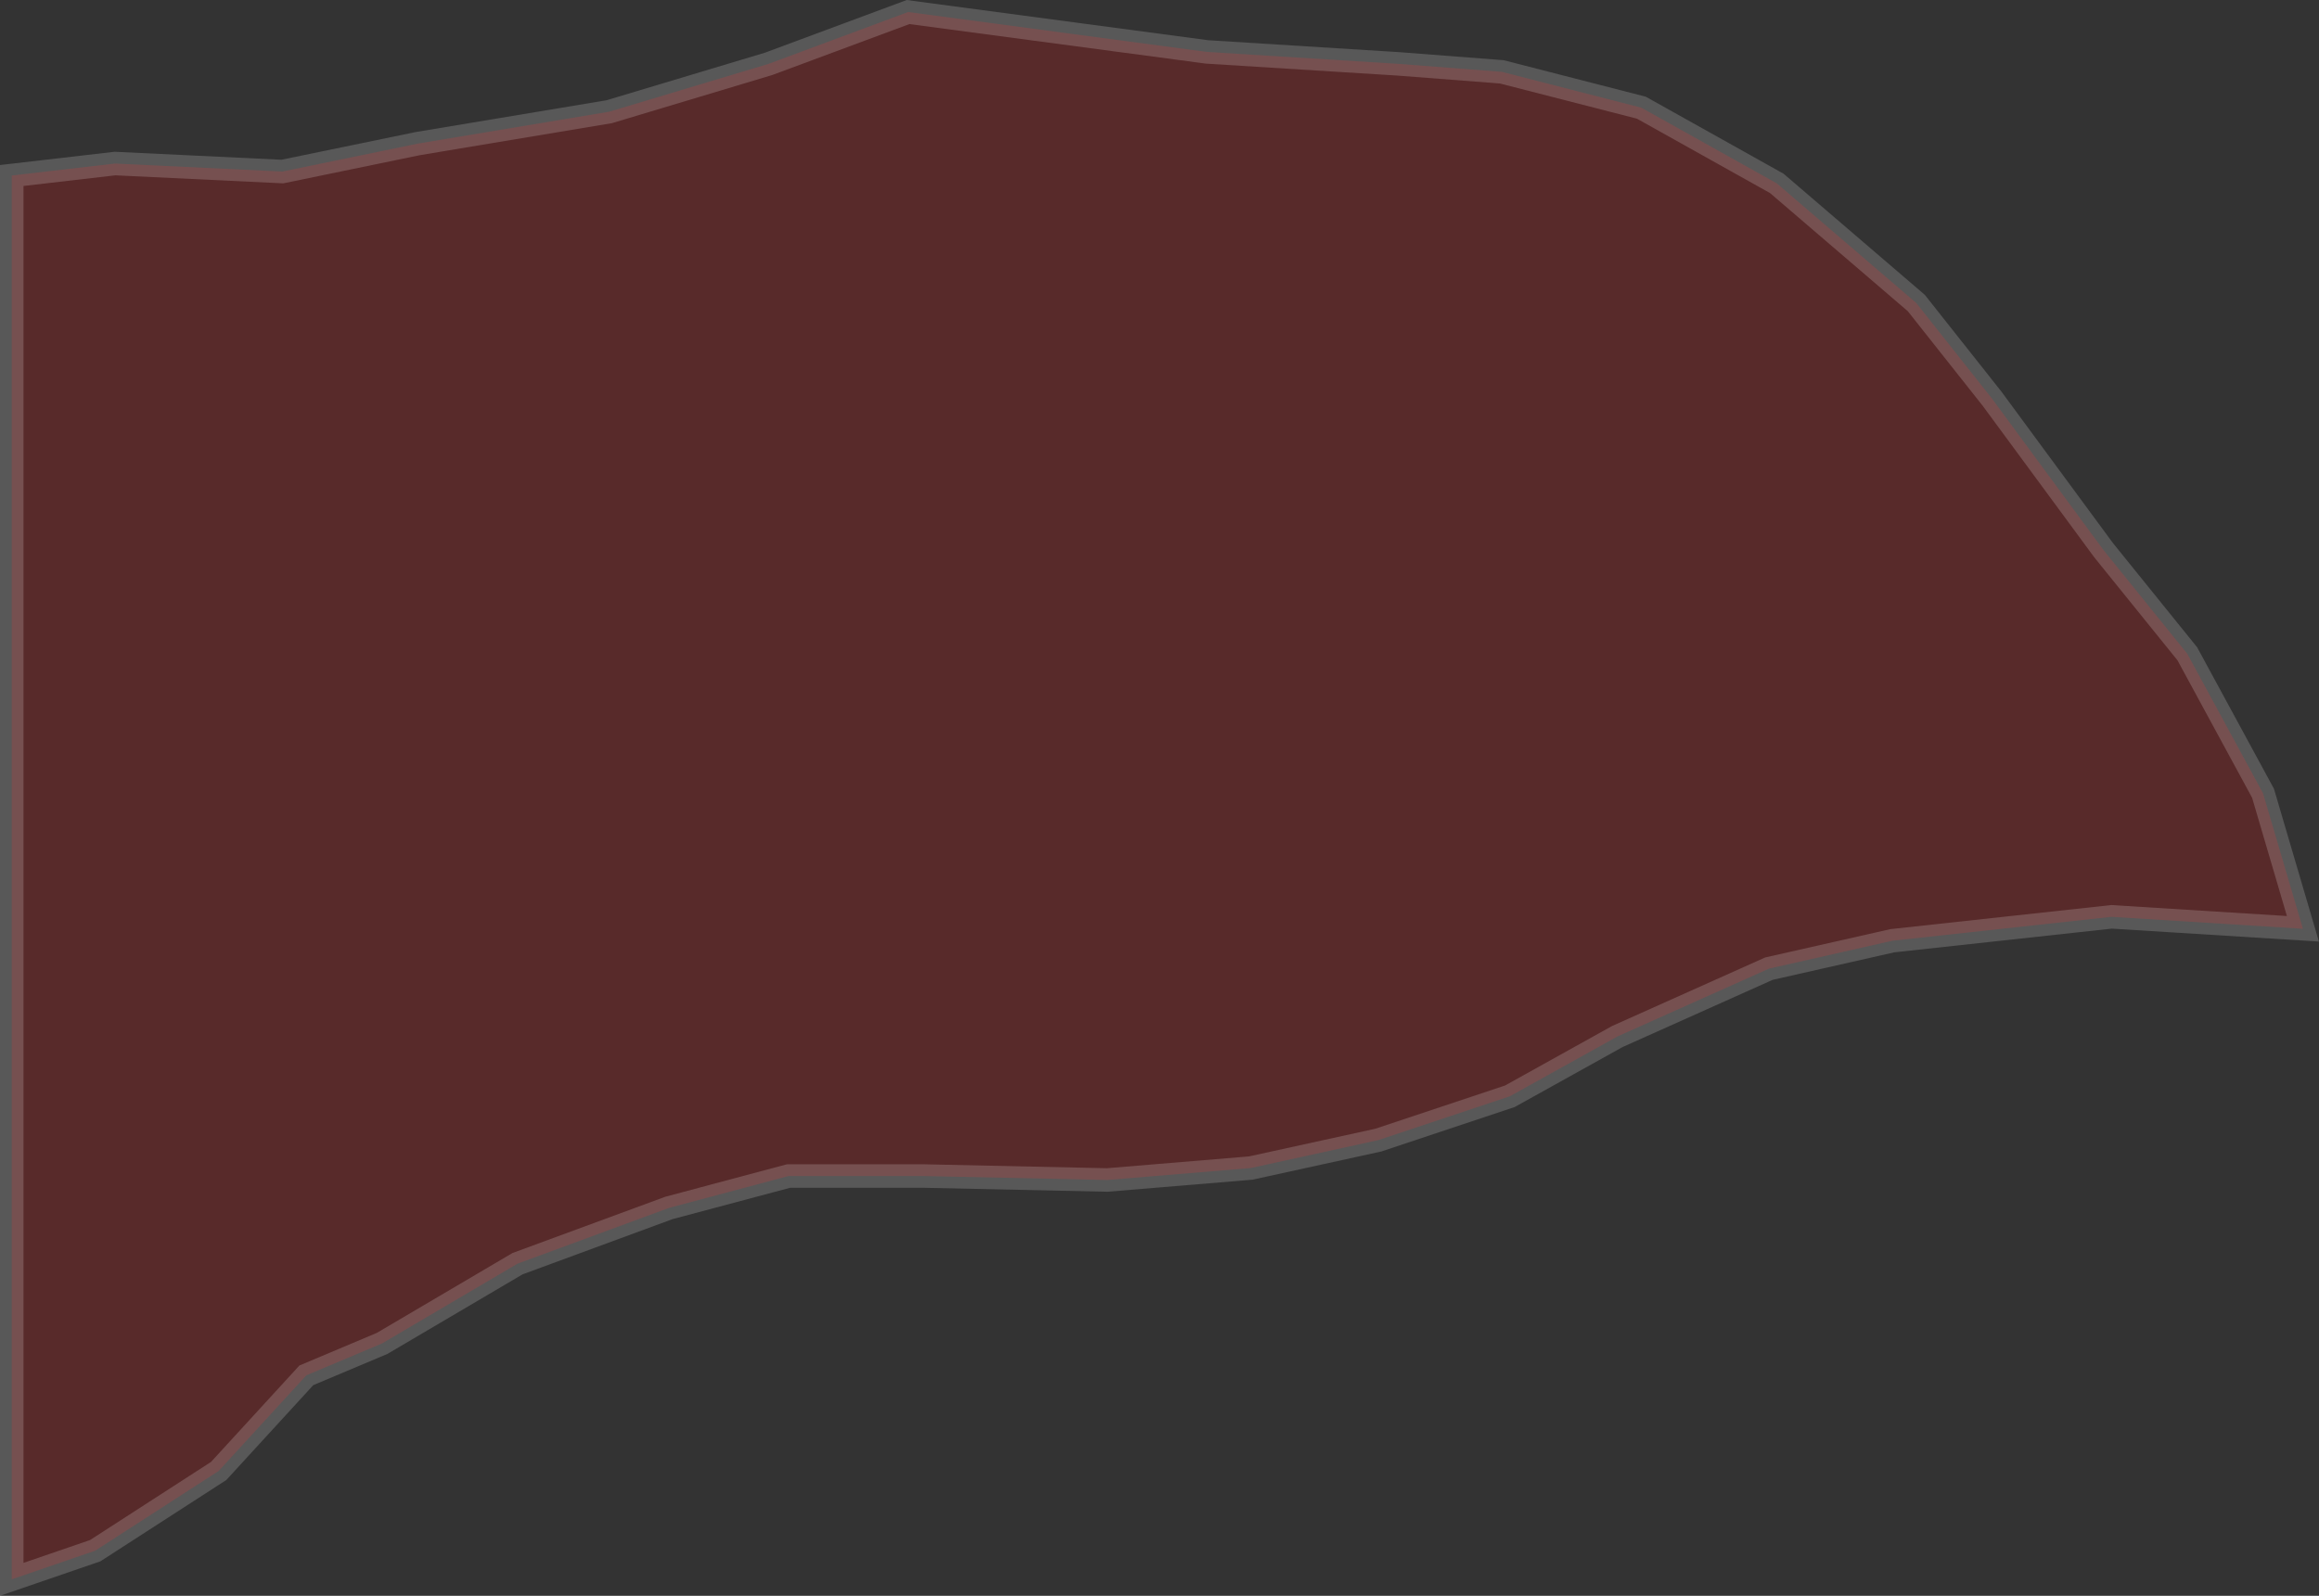 <?xml version="1.0" encoding="UTF-8" standalone="no"?>
<svg xmlns:dc="http://purl.org/dc/elements/1.1/" xmlns:cc="http://creativecommons.org/ns#" xmlns:rdf="http://www.w3.org/1999/02/22-rdf-syntax-ns#" xmlns:svg="http://www.w3.org/2000/svg" xmlns="http://www.w3.org/2000/svg" xmlns:sodipodi="http://sodipodi.sourceforge.net/DTD/sodipodi-0.dtd" xmlns:inkscape="http://www.inkscape.org/namespaces/inkscape" sodipodi:docname="region23.svg" inkscape:version="1.0 (4035a4f, 2020-05-01)" id="svg944" version="1.1" viewBox="0 0 23.489 16.168" height="16.168mm" width="23.489mm">
  <rect x="0" y="0" width="23.489" height="16.168" fill="#333333" stroke="none"/>
  <defs id="defs938" />
  <sodipodi:namedview inkscape:window-maximized="0" inkscape:window-y="25" inkscape:window-x="0" inkscape:window-height="777" inkscape:window-width="1252" showgrid="false" inkscape:document-rotation="0" inkscape:current-layer="layer1" inkscape:document-units="mm" inkscape:cy="34.820534" inkscape:cx="-49.896785" inkscape:zoom="0.35" inkscape:pageshadow="2" inkscape:pageopacity="0.0" borderopacity="1.0" bordercolor="#666666" pagecolor="#ffffff" id="base" />
  <g transform="translate(-119.035,-138.954)" id="layer1" inkscape:groupmode="layer" inkscape:label="Lager 1">
    <path inkscape:export-ydpi="300" inkscape:export-xdpi="300" style="opacity:0.18;fill:#ff0000;fill-opacity:1;stroke:#ffffff;stroke-width:0.238px;stroke-linecap:butt;stroke-linejoin:miter;stroke-opacity:1" d="m 119.154,140.732 v 14.223 0 l 0.845,-0.29 1.251,-0.808 0.888,-0.969 0.767,-0.323 1.372,-0.808 1.534,-0.565 1.211,-0.323 h 1.372 l 1.857,0.04 1.453,-0.121 1.292,-0.283 1.332,-0.444 1.09,-0.606 1.534,-0.687 1.251,-0.283 2.22,-0.242 1.938,0.121 -0.404,-1.373 -0.767,-1.413 -0.848,-1.05 -1.13,-1.535 -0.767,-0.969 -1.413,-1.212 -1.372,-0.767 -1.413,-0.363 -1.049,-0.081 -1.938,-0.121 -3.027,-0.404 -1.413,0.525 -1.615,0.485 -1.938,0.323 -1.372,0.283 -1.695,-0.081 z" id="path2055" sodipodi:nodetypes="ccccccccccccccccccccccccccccccccccccc" />
  </g>
</svg>
